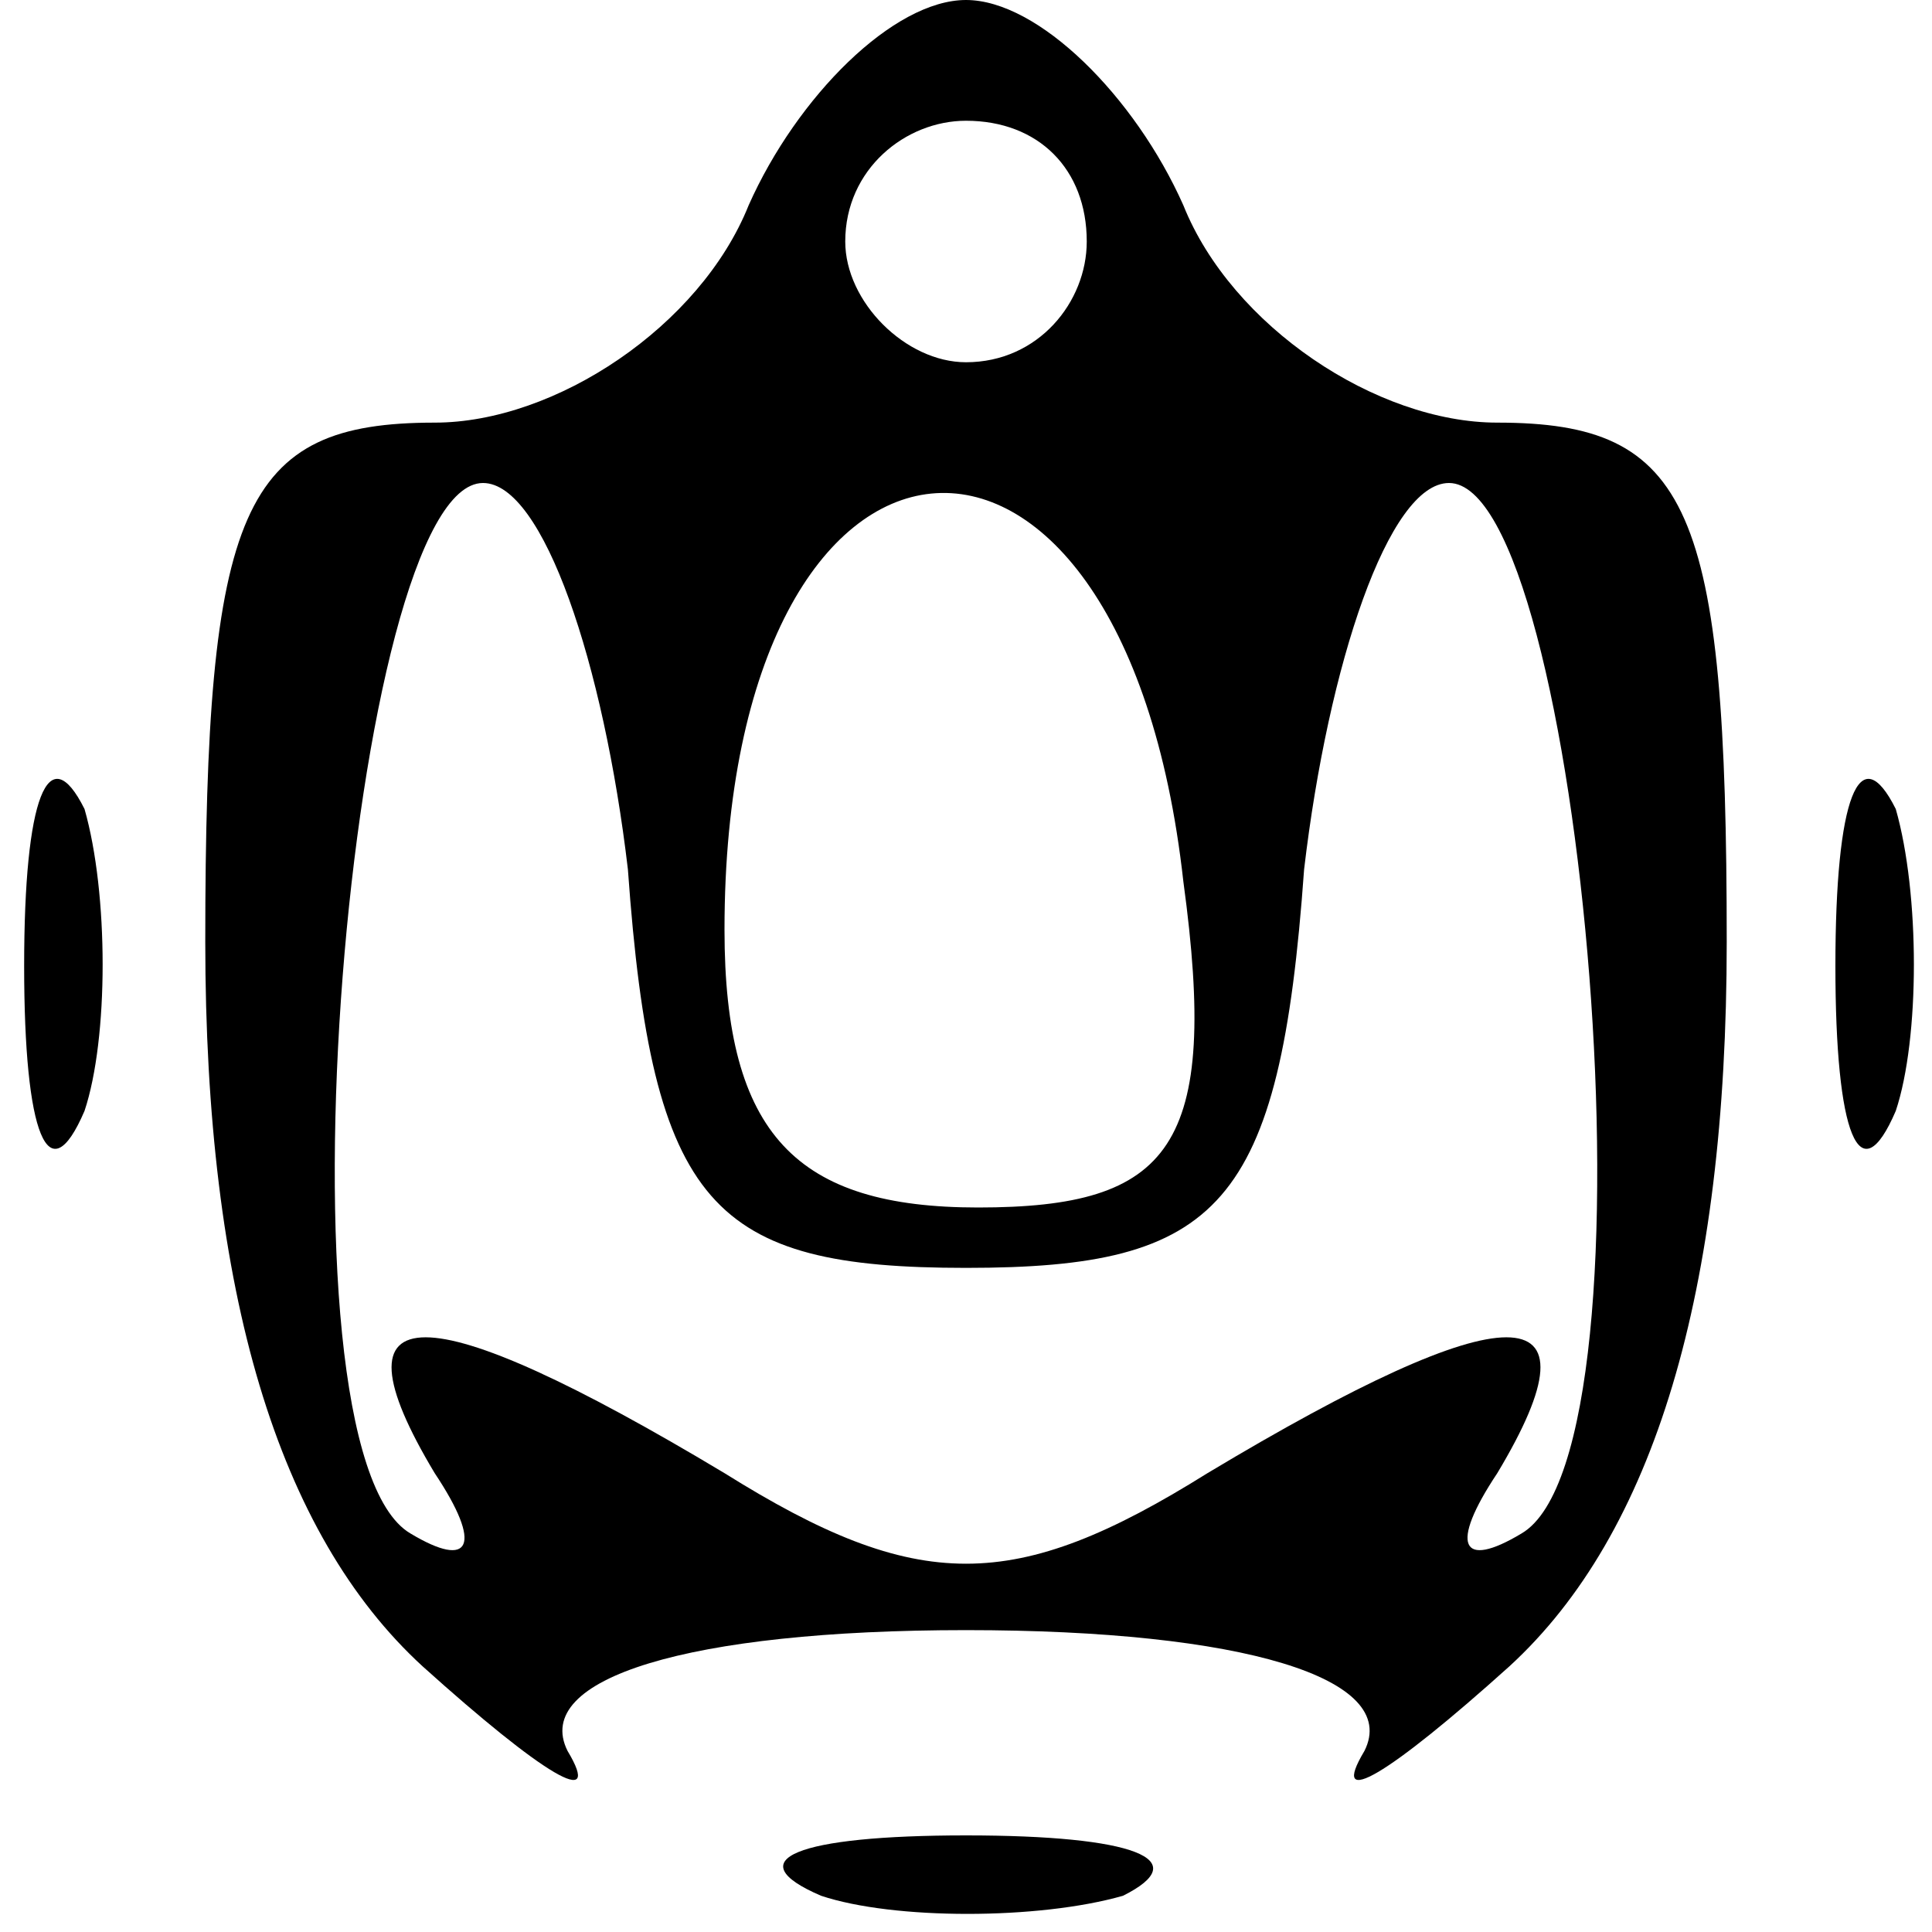 <?xml version="1.0" standalone="no"?>
<!DOCTYPE svg PUBLIC "-//W3C//DTD SVG 20010904//EN"
 "http://www.w3.org/TR/2001/REC-SVG-20010904/DTD/svg10.dtd">
<svg version="1.0" xmlns="http://www.w3.org/2000/svg"
 width="16pt" height="16pt" viewBox="0 0 16 16"
 preserveAspectRatio="xMidYMid meet">

<g transform="translate(0,16) scale(0.1,-0.1)"
fill="#000000" stroke="none">
<path d="M62 143 c-4 -10 -16 -18 -26 -18 -16 0 -19 -7 -19 -43 0 -29 6 -49
18 -60 10 -9 15 -12 12 -7 -3 6 10 10 33 10 23 0 36 -4 33 -10 -3 -5 2 -2 12
7 12 11 18 31 18 60 0 36 -3 43 -19 43 -10 0 -22 8 -26 18 -4 9 -12 17 -18 17
-6 0 -14 -8 -18 -17z m28 -3 c0 -5 -4 -10 -10 -10 -5 0 -10 5 -10 10 0 6 5 10
10 10 6 0 10 -4 10 -10z m-38 -52 c2 -28 7 -33 28 -33 21 0 26 5 28 33 2 17 7
32 12 32 11 0 18 -80 6 -87 -5 -3 -6 -1 -2 5 9 15 1 15 -24 0 -16 -10 -24 -10
-40 0 -25 15 -33 15 -24 0 4 -6 3 -8 -2 -5 -12 7 -5 87 6 87 5 0 10 -15 12
-32z m46 -1 c3 -22 -1 -27 -17 -27 -15 0 -21 6 -21 23 0 46 33 49 38 4z"/>
<path d="M2 80 c0 -14 2 -19 5 -12 2 6 2 18 0 25 -3 6 -5 1 -5 -13z"/>
<path d="M152 80 c0 -14 2 -19 5 -12 2 6 2 18 0 25 -3 6 -5 1 -5 -13z"/>
<path d="M68 3 c6 -2 18 -2 25 0 6 3 1 5 -13 5 -14 0 -19 -2 -12 -5z"/>
</g>
</svg>
